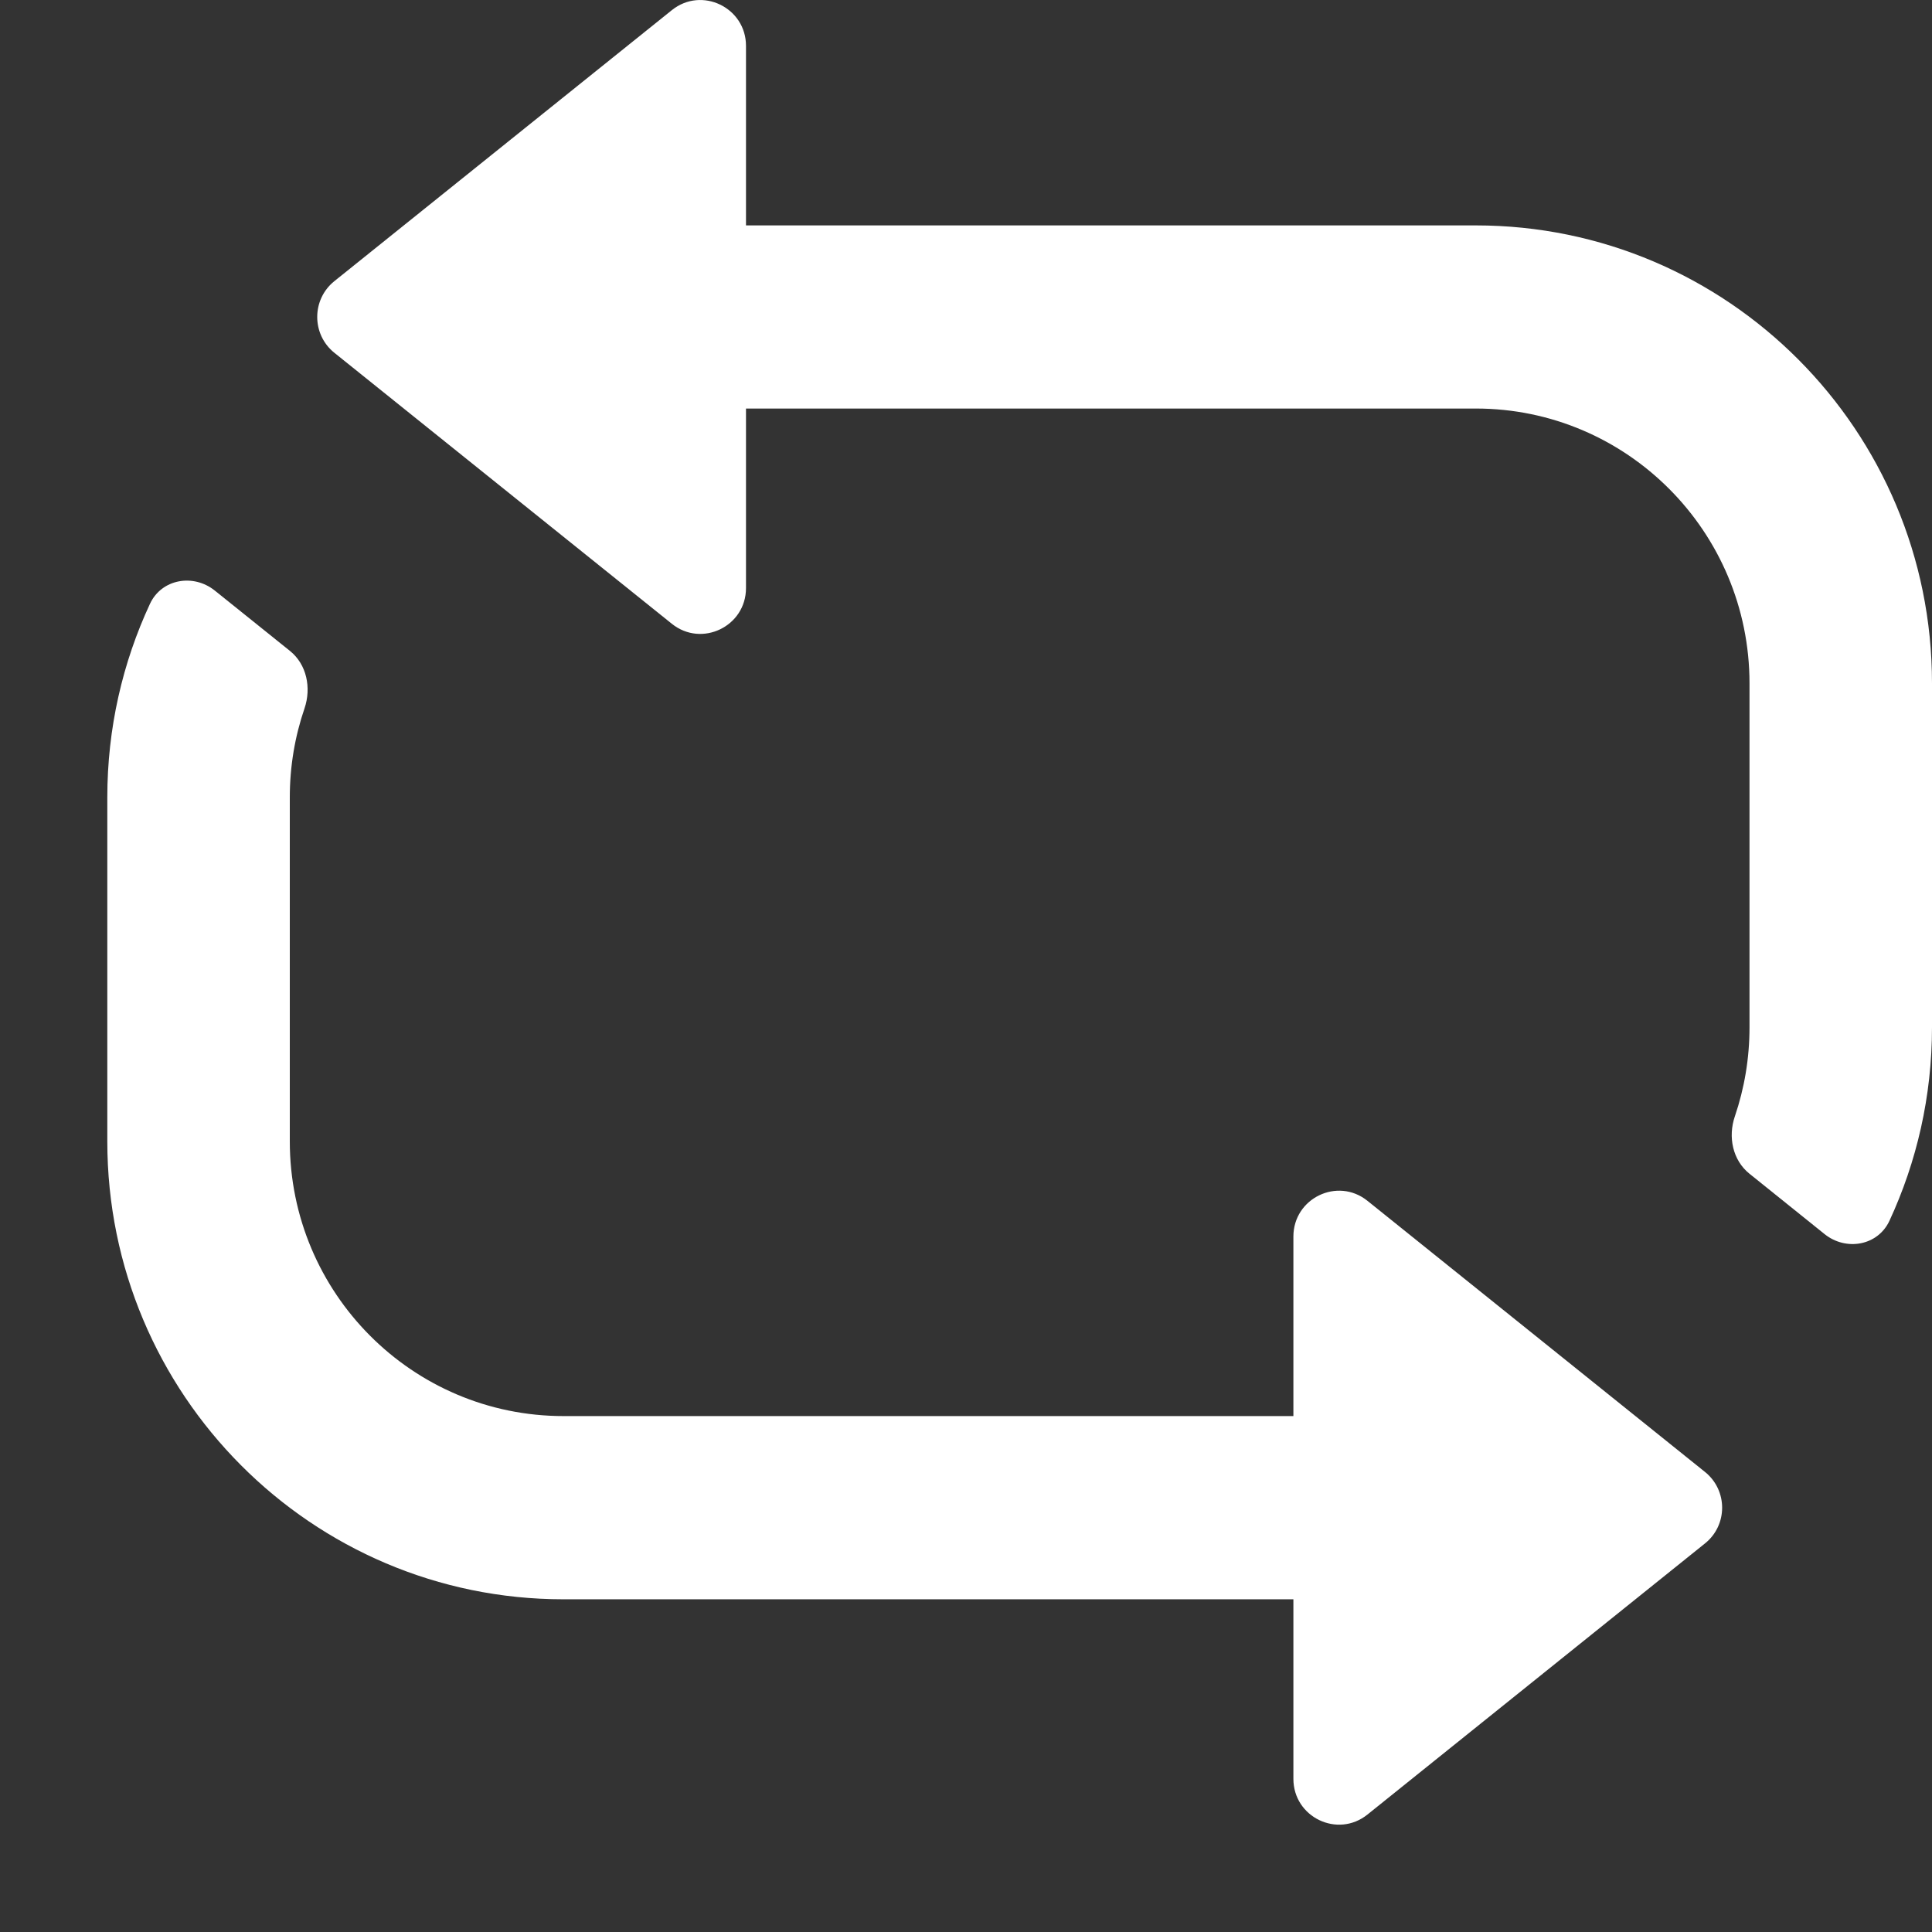 <svg width="24" height="24" viewBox="0 0 24 24" fill="none" xmlns="http://www.w3.org/2000/svg">
<rect x="0" y="0" width="24" height="24" fill="#333333" stroke="none"/>
<g clip-path="url(#clip0_1391_1029)">
<path d="M8.346 7.749C8.717 8.047 9.267 7.782 9.267 7.305V5.075H18.333C20.211 5.075 21.733 6.604 21.733 8.489V12.761C21.733 13.149 21.669 13.521 21.551 13.868C21.464 14.122 21.523 14.412 21.732 14.58L22.665 15.33C22.931 15.544 23.326 15.476 23.471 15.166C23.81 14.435 24 13.62 24 12.761V8.489C24 5.347 21.463 2.8 18.333 2.8H9.267V0.57C9.267 0.093 8.717 -0.172 8.346 0.126L4.153 3.493C3.87 3.721 3.87 4.154 4.153 4.382L8.346 7.749Z" fill="white"/>
<path d="M2.668 7.336C2.402 7.123 2.007 7.191 1.863 7.501C1.523 8.231 1.333 9.046 1.333 9.905V14.178C1.333 17.32 3.87 19.867 7 19.867H16.067V22.097C16.067 22.574 16.616 22.839 16.987 22.541L21.18 19.173C21.464 18.946 21.464 18.513 21.18 18.285L16.987 14.917C16.616 14.619 16.067 14.884 16.067 15.361V17.591H7C5.122 17.591 3.6 16.063 3.6 14.178V9.905C3.6 9.518 3.664 9.146 3.783 8.799C3.869 8.545 3.811 8.254 3.602 8.086L2.668 7.336Z" fill="white"/>
</g>
<defs>
<clipPath id="clip0_1391_1029">
<rect width="24" height="24" fill="white"/>
</clipPath>
</defs>
</svg>
